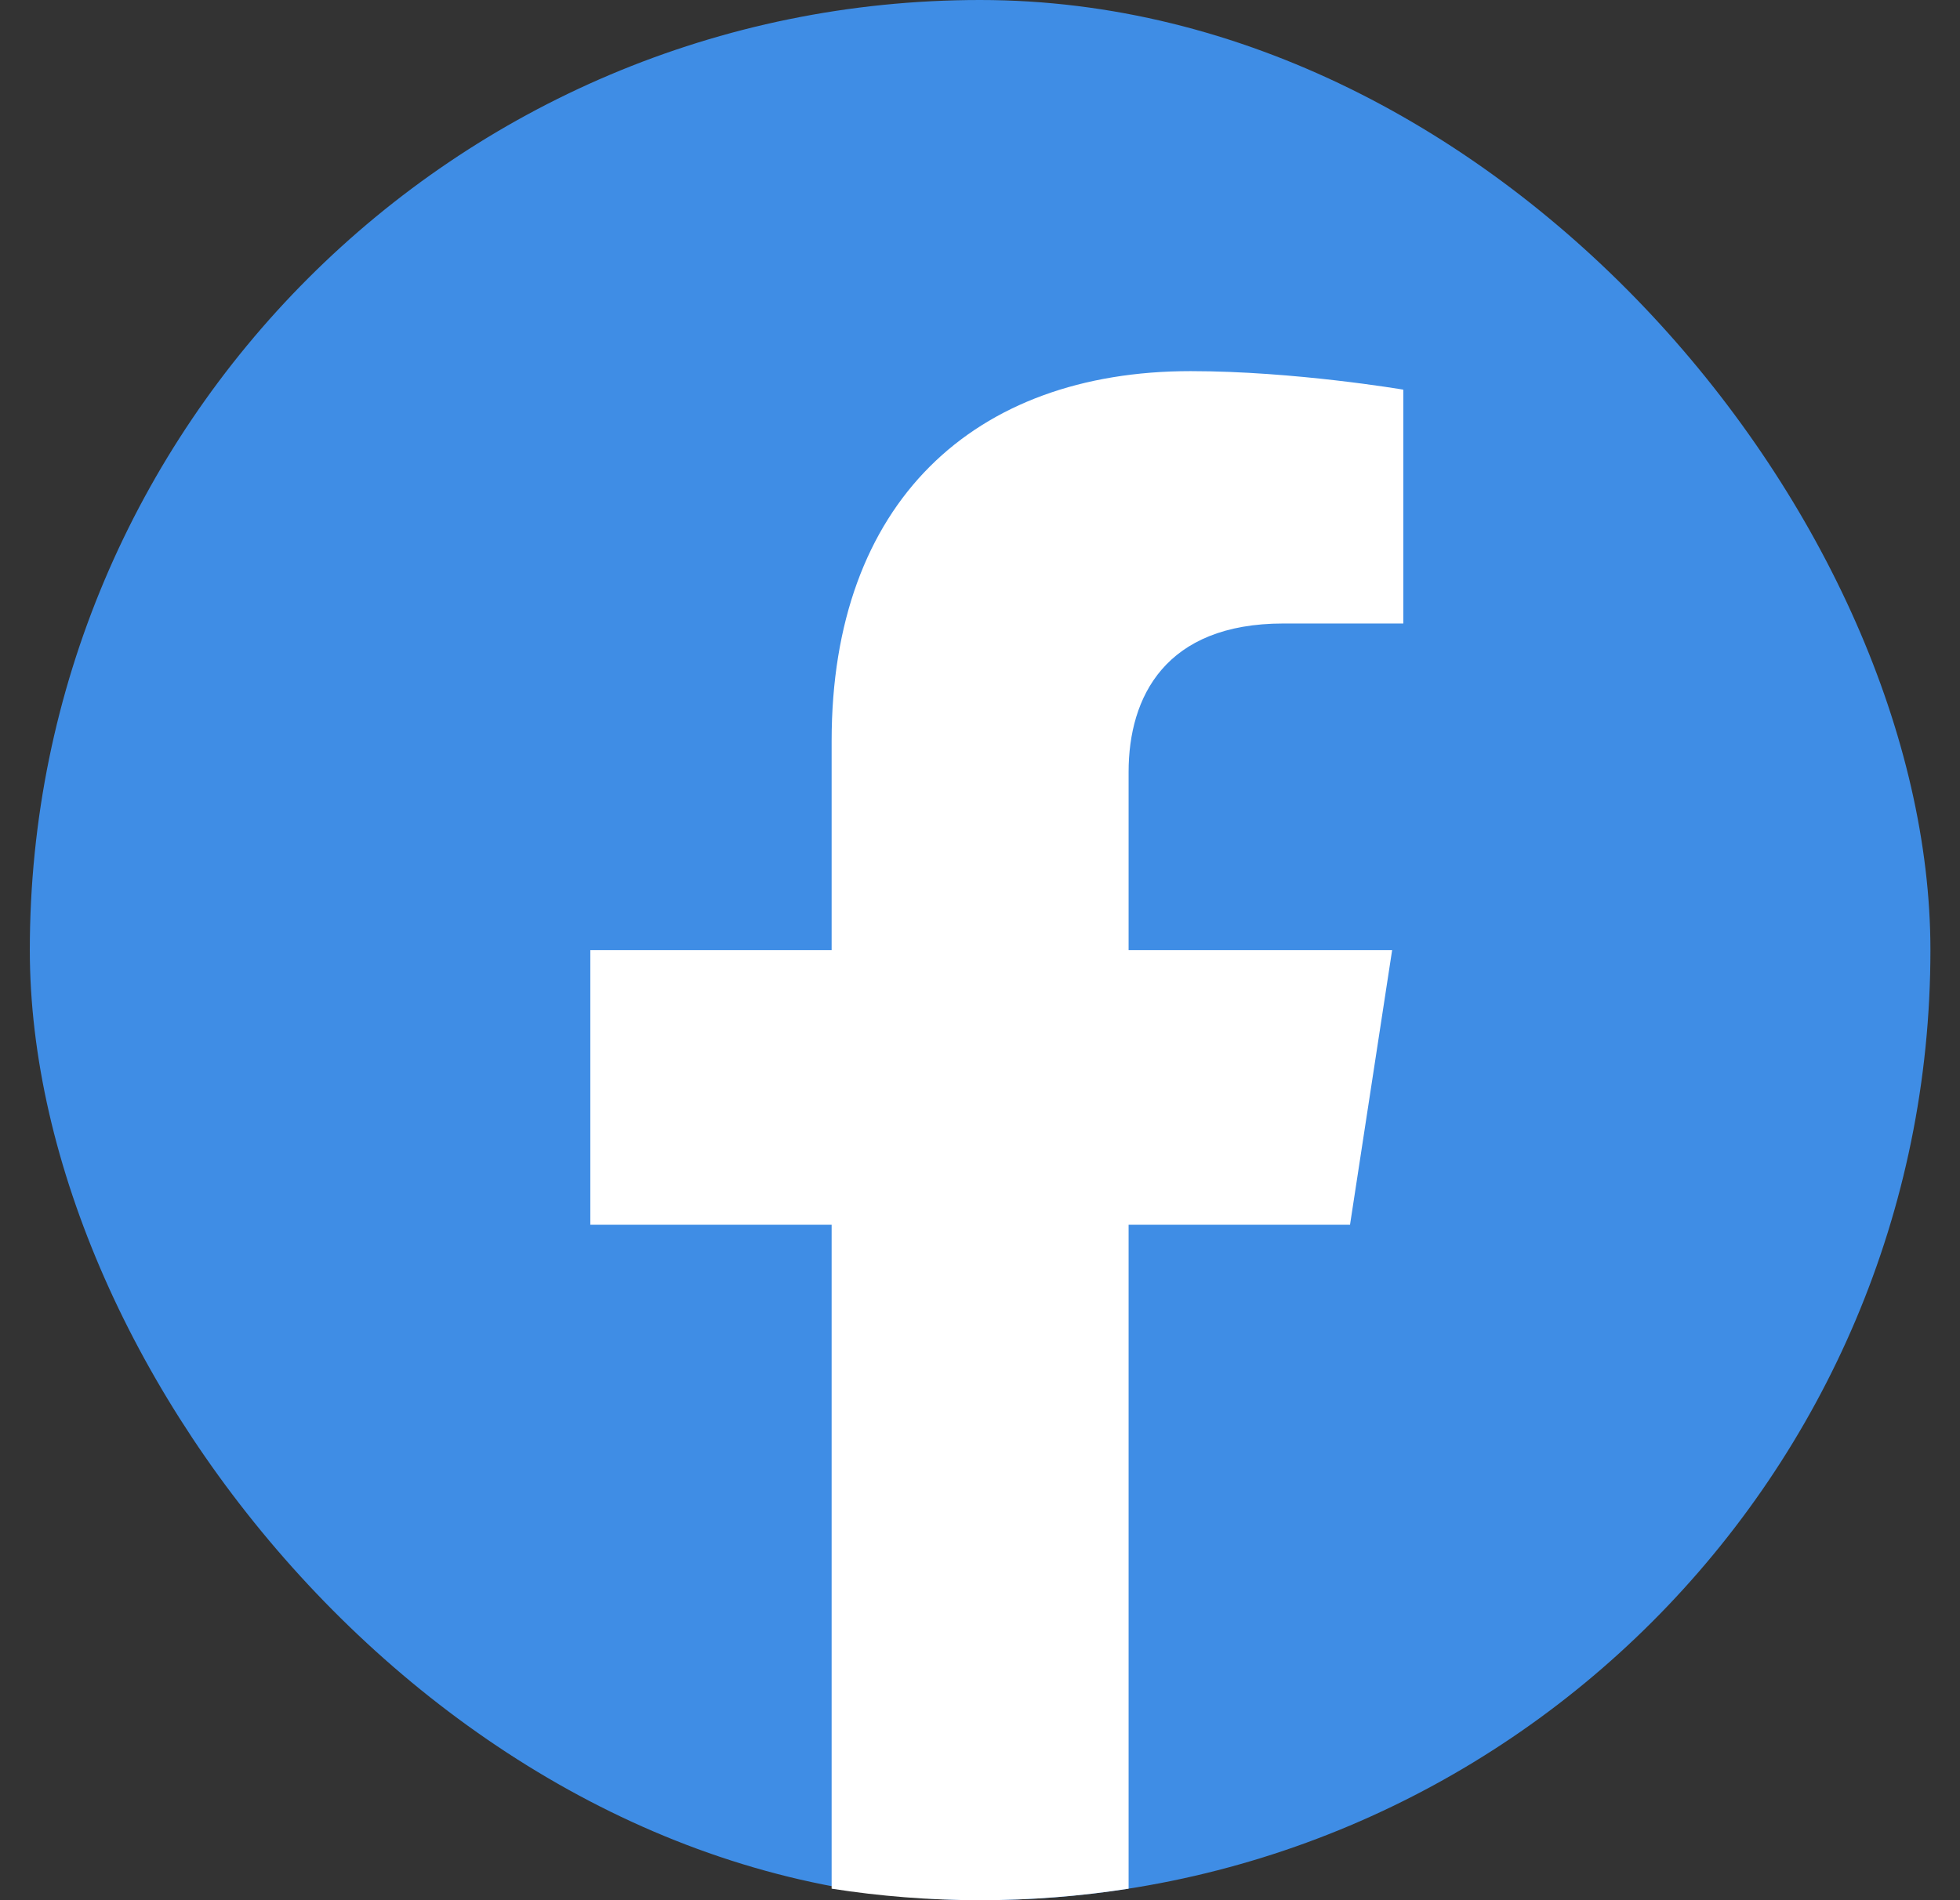 <svg width="33" height="32" viewBox="0 0 33 32" fill="none" xmlns="http://www.w3.org/2000/svg">
<rect x="0" y="0" width="33" height="32" fill="#333333" stroke="none"/>
<rect x="0.502" width="32" height="32" rx="16" fill="#3F8DE5"/>
<path d="M22.73 20.625L23.439 16H19.002V13C19.002 11.734 19.621 10.5 21.608 10.5H23.627V6.562C23.627 6.562 21.796 6.25 20.046 6.25C16.39 6.25 14.002 8.466 14.002 12.475V16H9.939V20.625H14.002V31.806C14.818 31.934 15.652 32 16.502 32C17.352 32 18.186 31.934 19.002 31.806V20.625H22.73Z" fill="white"/>
</svg>
